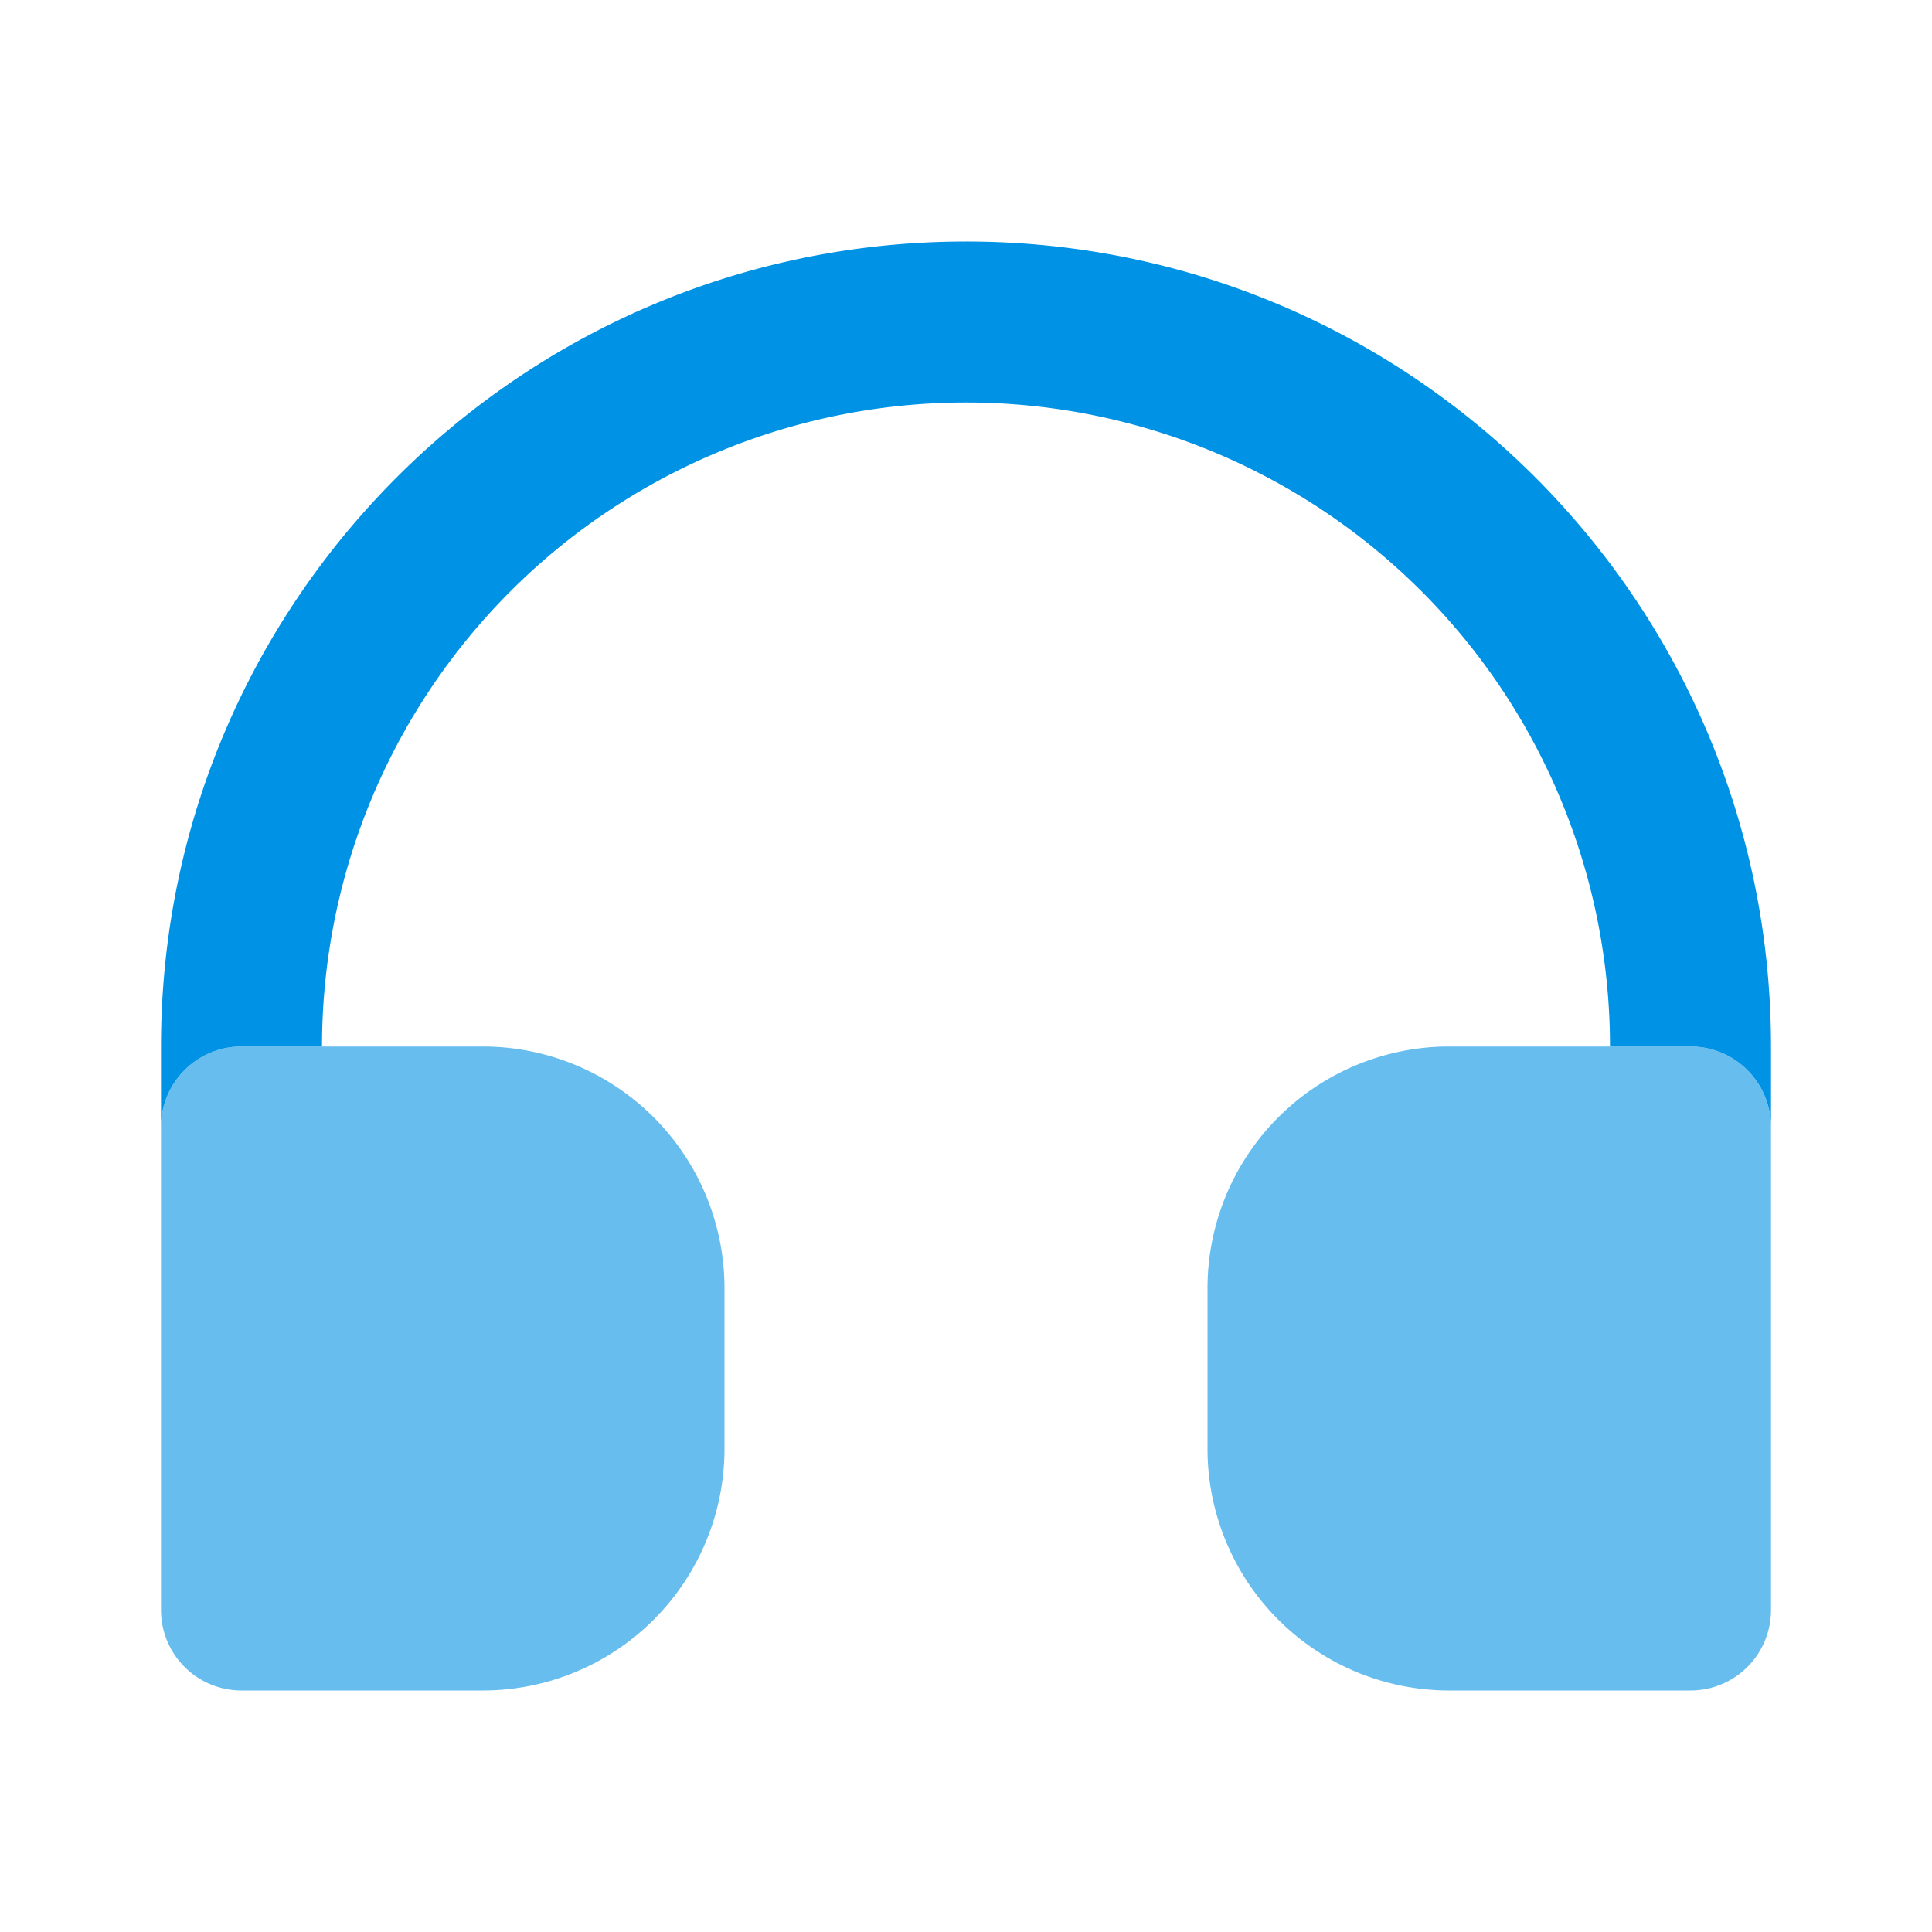 <svg xmlns="http://www.w3.org/2000/svg" enable-background="new 0 0 24 24" viewBox="0 0 24 24"><path fill="#66bdee" d="M6 21H3a1 1 0 0 1-1-1v-6a1 1 0 0 1 1-1h3a3.003 3.003 0 0 1 3 3v2a3.003 3.003 0 0 1-3 3zm15 0h-3a3.003 3.003 0 0 1-3-3v-2a3.003 3.003 0 0 1 3-3h3a1 1 0 0 1 1 1v6a1 1 0 0 1-1 1z"/><path fill="#0092e4" d="M12 3C6.477 3 2 7.477 2 13v1a1 1 0 0 1 1-1h1a8 8 0 0 1 16 0h1a1 1 0 0 1 1 1v-1c0-5.523-4.477-10-10-10z"/></svg>